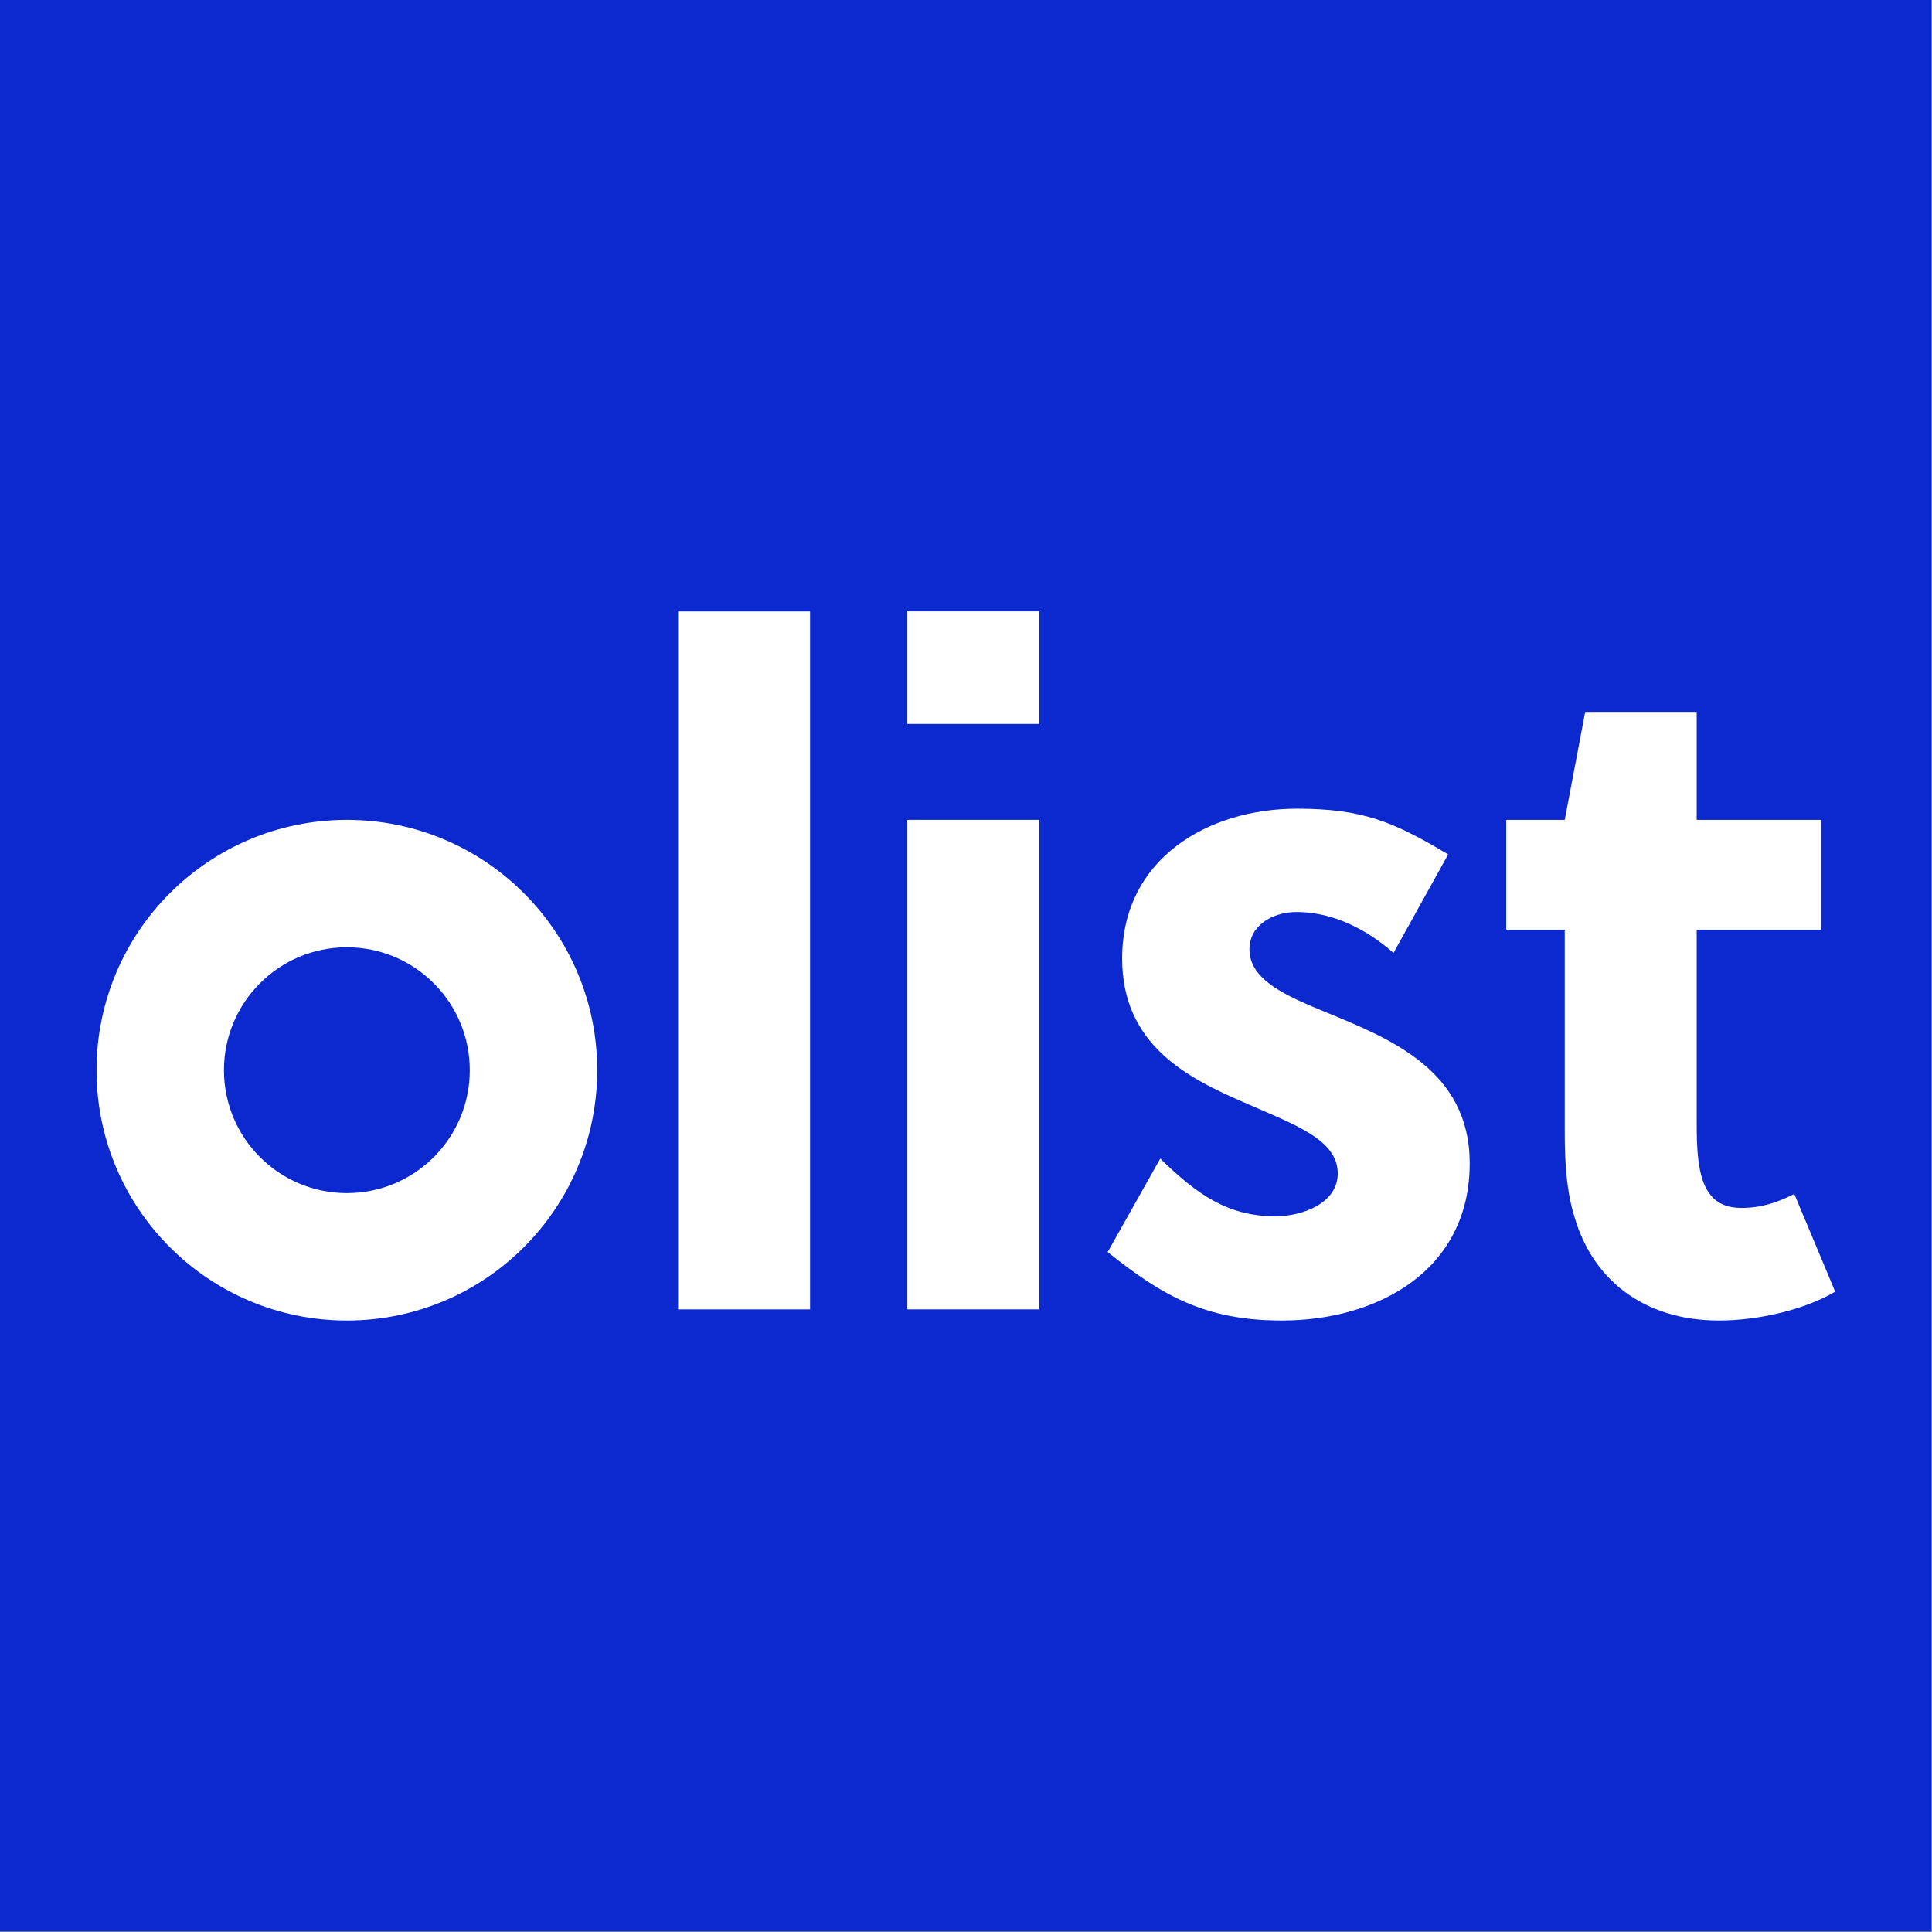 <?xml version="1.0" ?>
<svg xmlns="http://www.w3.org/2000/svg" version="1.2" baseProfile="tiny-ps" viewBox="0 0 1e3 1e3" xml:space="preserve">
	
 
	<rect x="0" y="0" width="1e3" height="1e3" fill="#808080" stroke="none"/>
	
 
	<title>olist</title>
	

	<g transform="matrix(.845 0 0 .845 -311.14 43.337)">
		
	
		<rect class="st0" transform="matrix(1.183 0 0 1.183 368.18 -51.282)" width="1e3" height="1e3" fill="#0c29d0" stroke-width="13.392"/>
		
	
		<g fill="#ffffff">
			<rect class="st0" x="783.57" y="323.24" width="80.84" height="427.52"/>
			
	
			<path class="st0" d="m580.69 450.92c-84.69 0-153.34 68.65-153.34 153.34s68.65 153.33 153.34 153.33 153.34-68.65 153.34-153.34-68.66-153.33-153.34-153.33zm0 228.62c-41.58 0-75.29-33.71-75.29-75.29s33.71-75.29 75.29-75.29 75.29 33.71 75.29 75.29-33.71 75.29-75.29 75.29z"/>
			
	
			<path class="st0" d="m1180.8 568.92c-25.05-10.26-47.25-19.95-47.25-38.76 0-14.25 13.66-22.8 29.03-22.8 22.77 0 43.84 11.4 59.21 25.08l33.47-60.35c-33.83-20.3-52.82-28.01-92.67-28.01-54.65 0-107.02 30.78-107.02 91.77 0 52.44 39.28 72.96 75.14 88.35 29.6 13.11 56.93 22.23 56.93 43.32 0 18.24-21.63 26.22-38.14 26.22-29.03 0-47.82-13.11-70.59-35.34l-32.22 57.25c33.83 27.06 60.11 41.93 106.79 41.93 58.07 0 114.99-30.21 114.99-96.33-.01-56.99-48.96-76.37-87.67-92.33z"/>
			
	
			<rect class="st0" x="924" y="450.92" width="80.84" height="299.83"/>
			
	
			<path class="st0" d="m1467.3 680.07c-10.25 5.13-19.93 8.55-32.45 8.55-17.08 0-23.91-10.83-26.19-28.5-1.14-8.55-1.14-16.53-1.14-25.65v-116.29h76.28v-67.26h-76.28v-66.12h-68.31l-12.52 66.12h-35.86v67.26h35.86v124.84c0 17.67 1.14 35.34 5.69 50.16 10.82 38.76 42.13 64.41 88.81 64.41 23.34 0 51.8-6.27 71.16-17.67z"/>
			
	
			<rect class="st0" x="924" y="323.19" width="80.84" height="68.97"/>
			
	
		</g>
		

	</g>
	

</svg>
